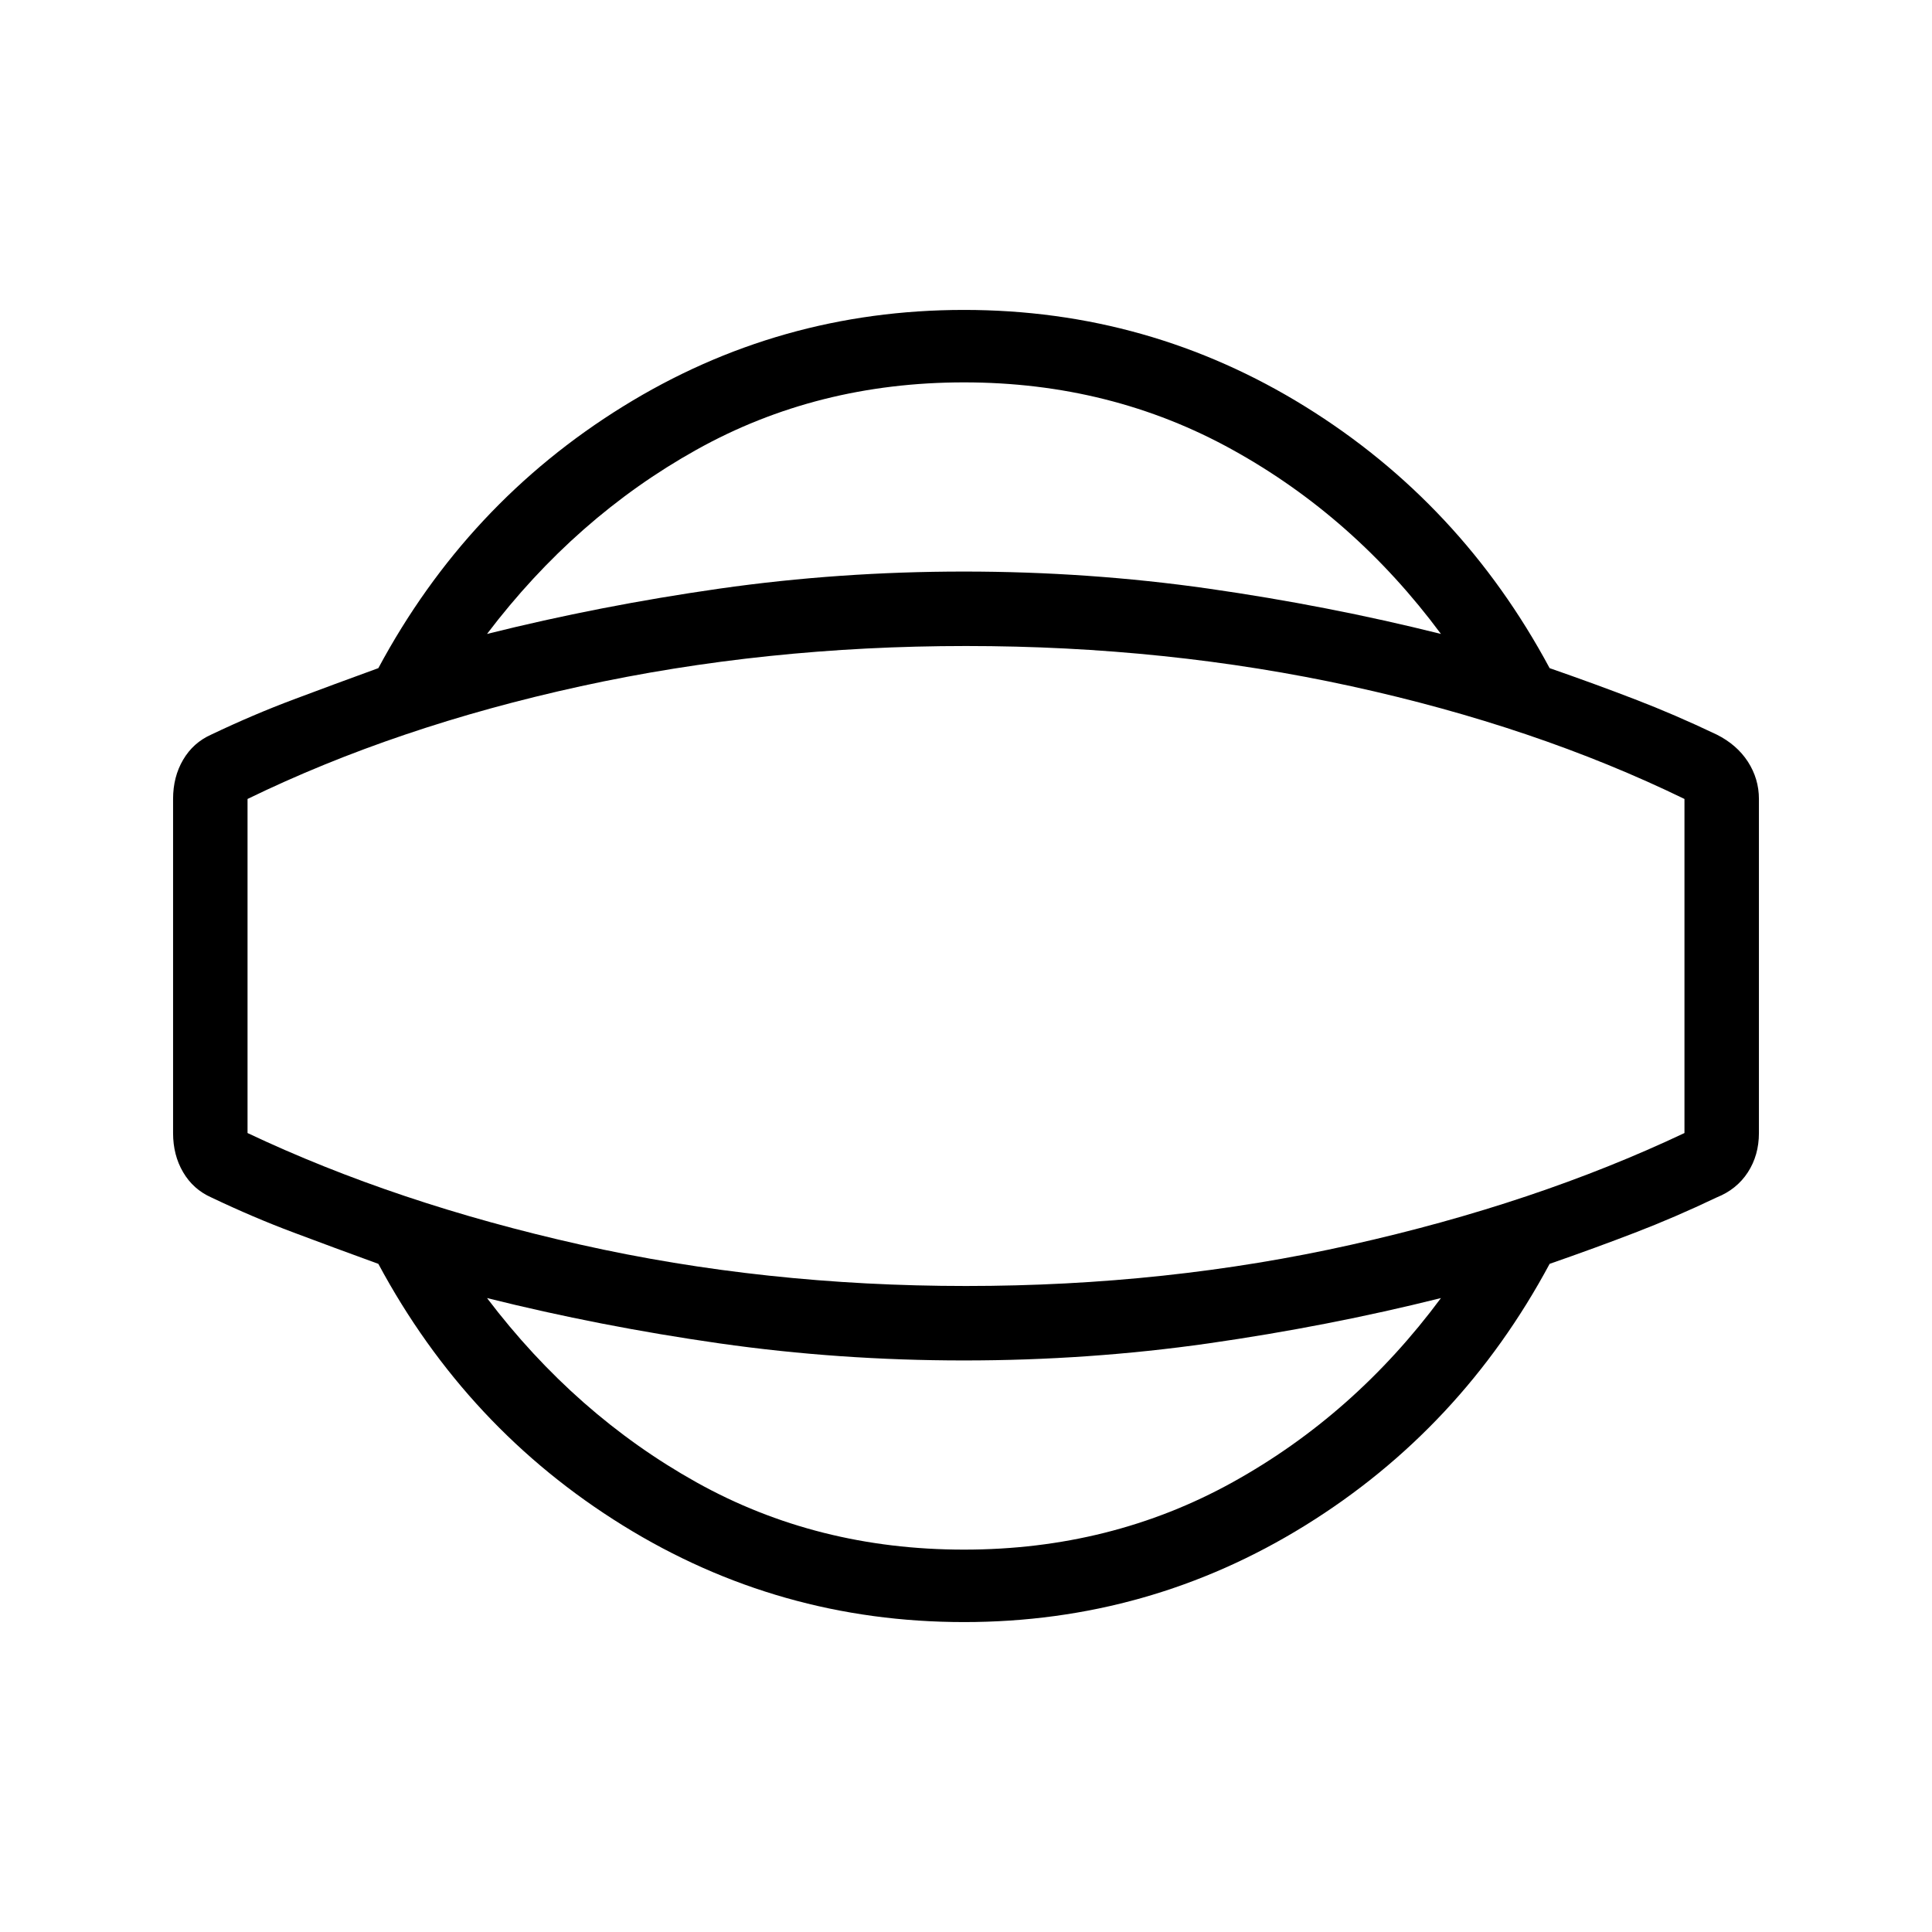 <svg xmlns="http://www.w3.org/2000/svg" height="24" width="24"><path d="M11.975 20.15q-2.3 0-4.237-1.2Q5.8 17.75 4.7 15.7q-.55-.2-1.05-.388-.5-.187-1.025-.437-.225-.1-.35-.313-.125-.212-.125-.487v-4.15q0-.275.125-.487.125-.213.35-.313.525-.25 1.025-.437.5-.188 1.05-.388 1.1-2.05 3.038-3.25 1.937-1.2 4.237-1.2t4.238 1.2q1.937 1.2 3.037 3.25.575.2 1.062.388.488.187 1.013.437.25.125.388.337.137.213.137.463v4.15q0 .275-.137.487-.138.213-.388.313-.525.25-1.013.437-.487.188-1.062.388-1.1 2.05-3.037 3.25-1.938 1.2-4.238 1.2Zm0-.9q1.825 0 3.337-.837 1.513-.838 2.588-2.288-1.4.35-2.888.563-1.487.212-3.037.212-1.55 0-3.037-.212-1.488-.213-2.888-.563 1.1 1.45 2.6 2.288 1.5.837 3.325.837ZM12 12Zm-.025-7.25q-1.825 0-3.325.838-1.5.837-2.6 2.287 1.4-.35 2.888-.563 1.487-.212 3.037-.212 1.55 0 3.037.212 1.488.213 2.888.563-1.075-1.45-2.588-2.287-1.512-.838-3.337-.838ZM12 15.975q2.5 0 4.788-.513 2.287-.512 4.137-1.387v-4.15q-1.85-.9-4.137-1.4-2.288-.5-4.788-.5-2.5 0-4.787.5-2.288.5-4.138 1.4v4.15q1.85.875 4.138 1.387 2.287.513 4.787.513Z"/></svg>